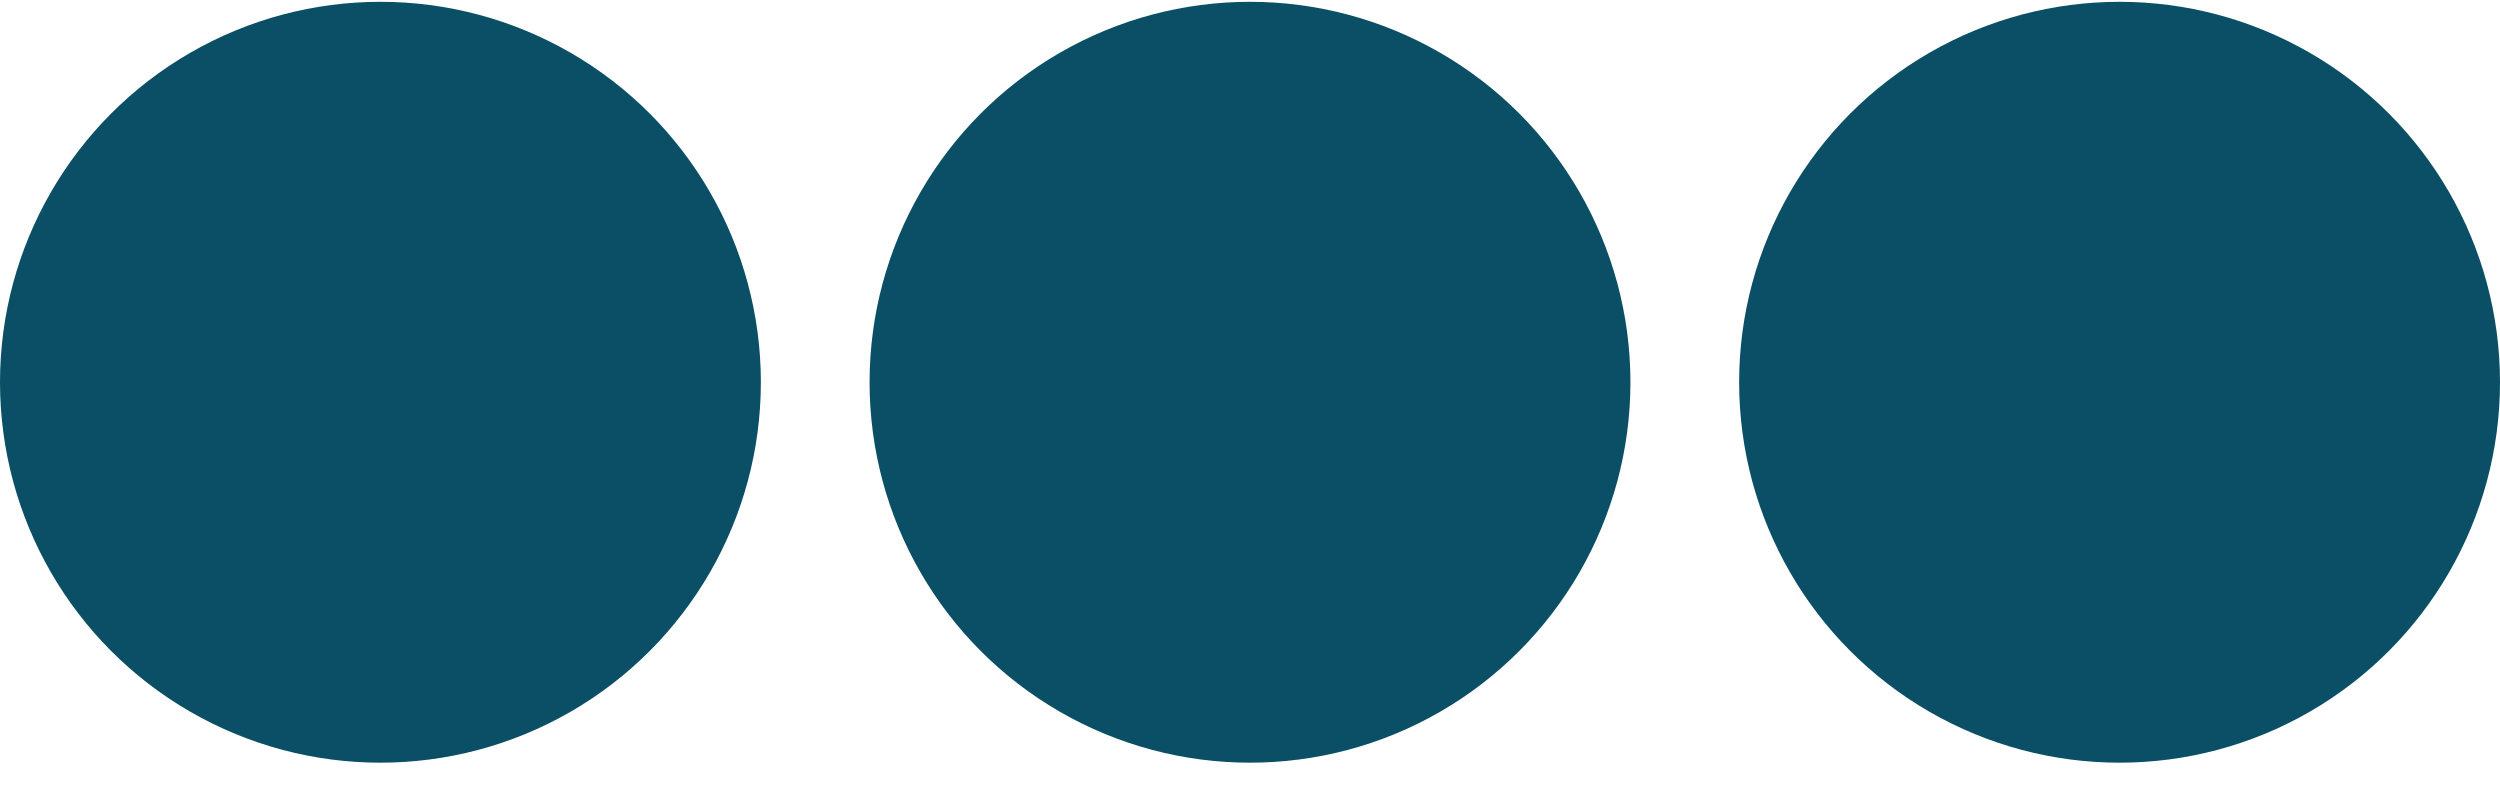 <svg width="69" height="22" viewBox="0 0 69 22" fill="none" xmlns="http://www.w3.org/2000/svg">
<g id="Group 88">
<circle id="Ellipse 10" cx="10.5" cy="10.55" r="10.5" fill="#0A4F65"/>
<circle id="Ellipse 11" cx="34.5" cy="10.55" r="10.5" fill="#0A4F65"/>
<circle id="Ellipse 12" cx="58.5" cy="10.55" r="10.5" fill="#0A4F65"/>
</g>
</svg>
